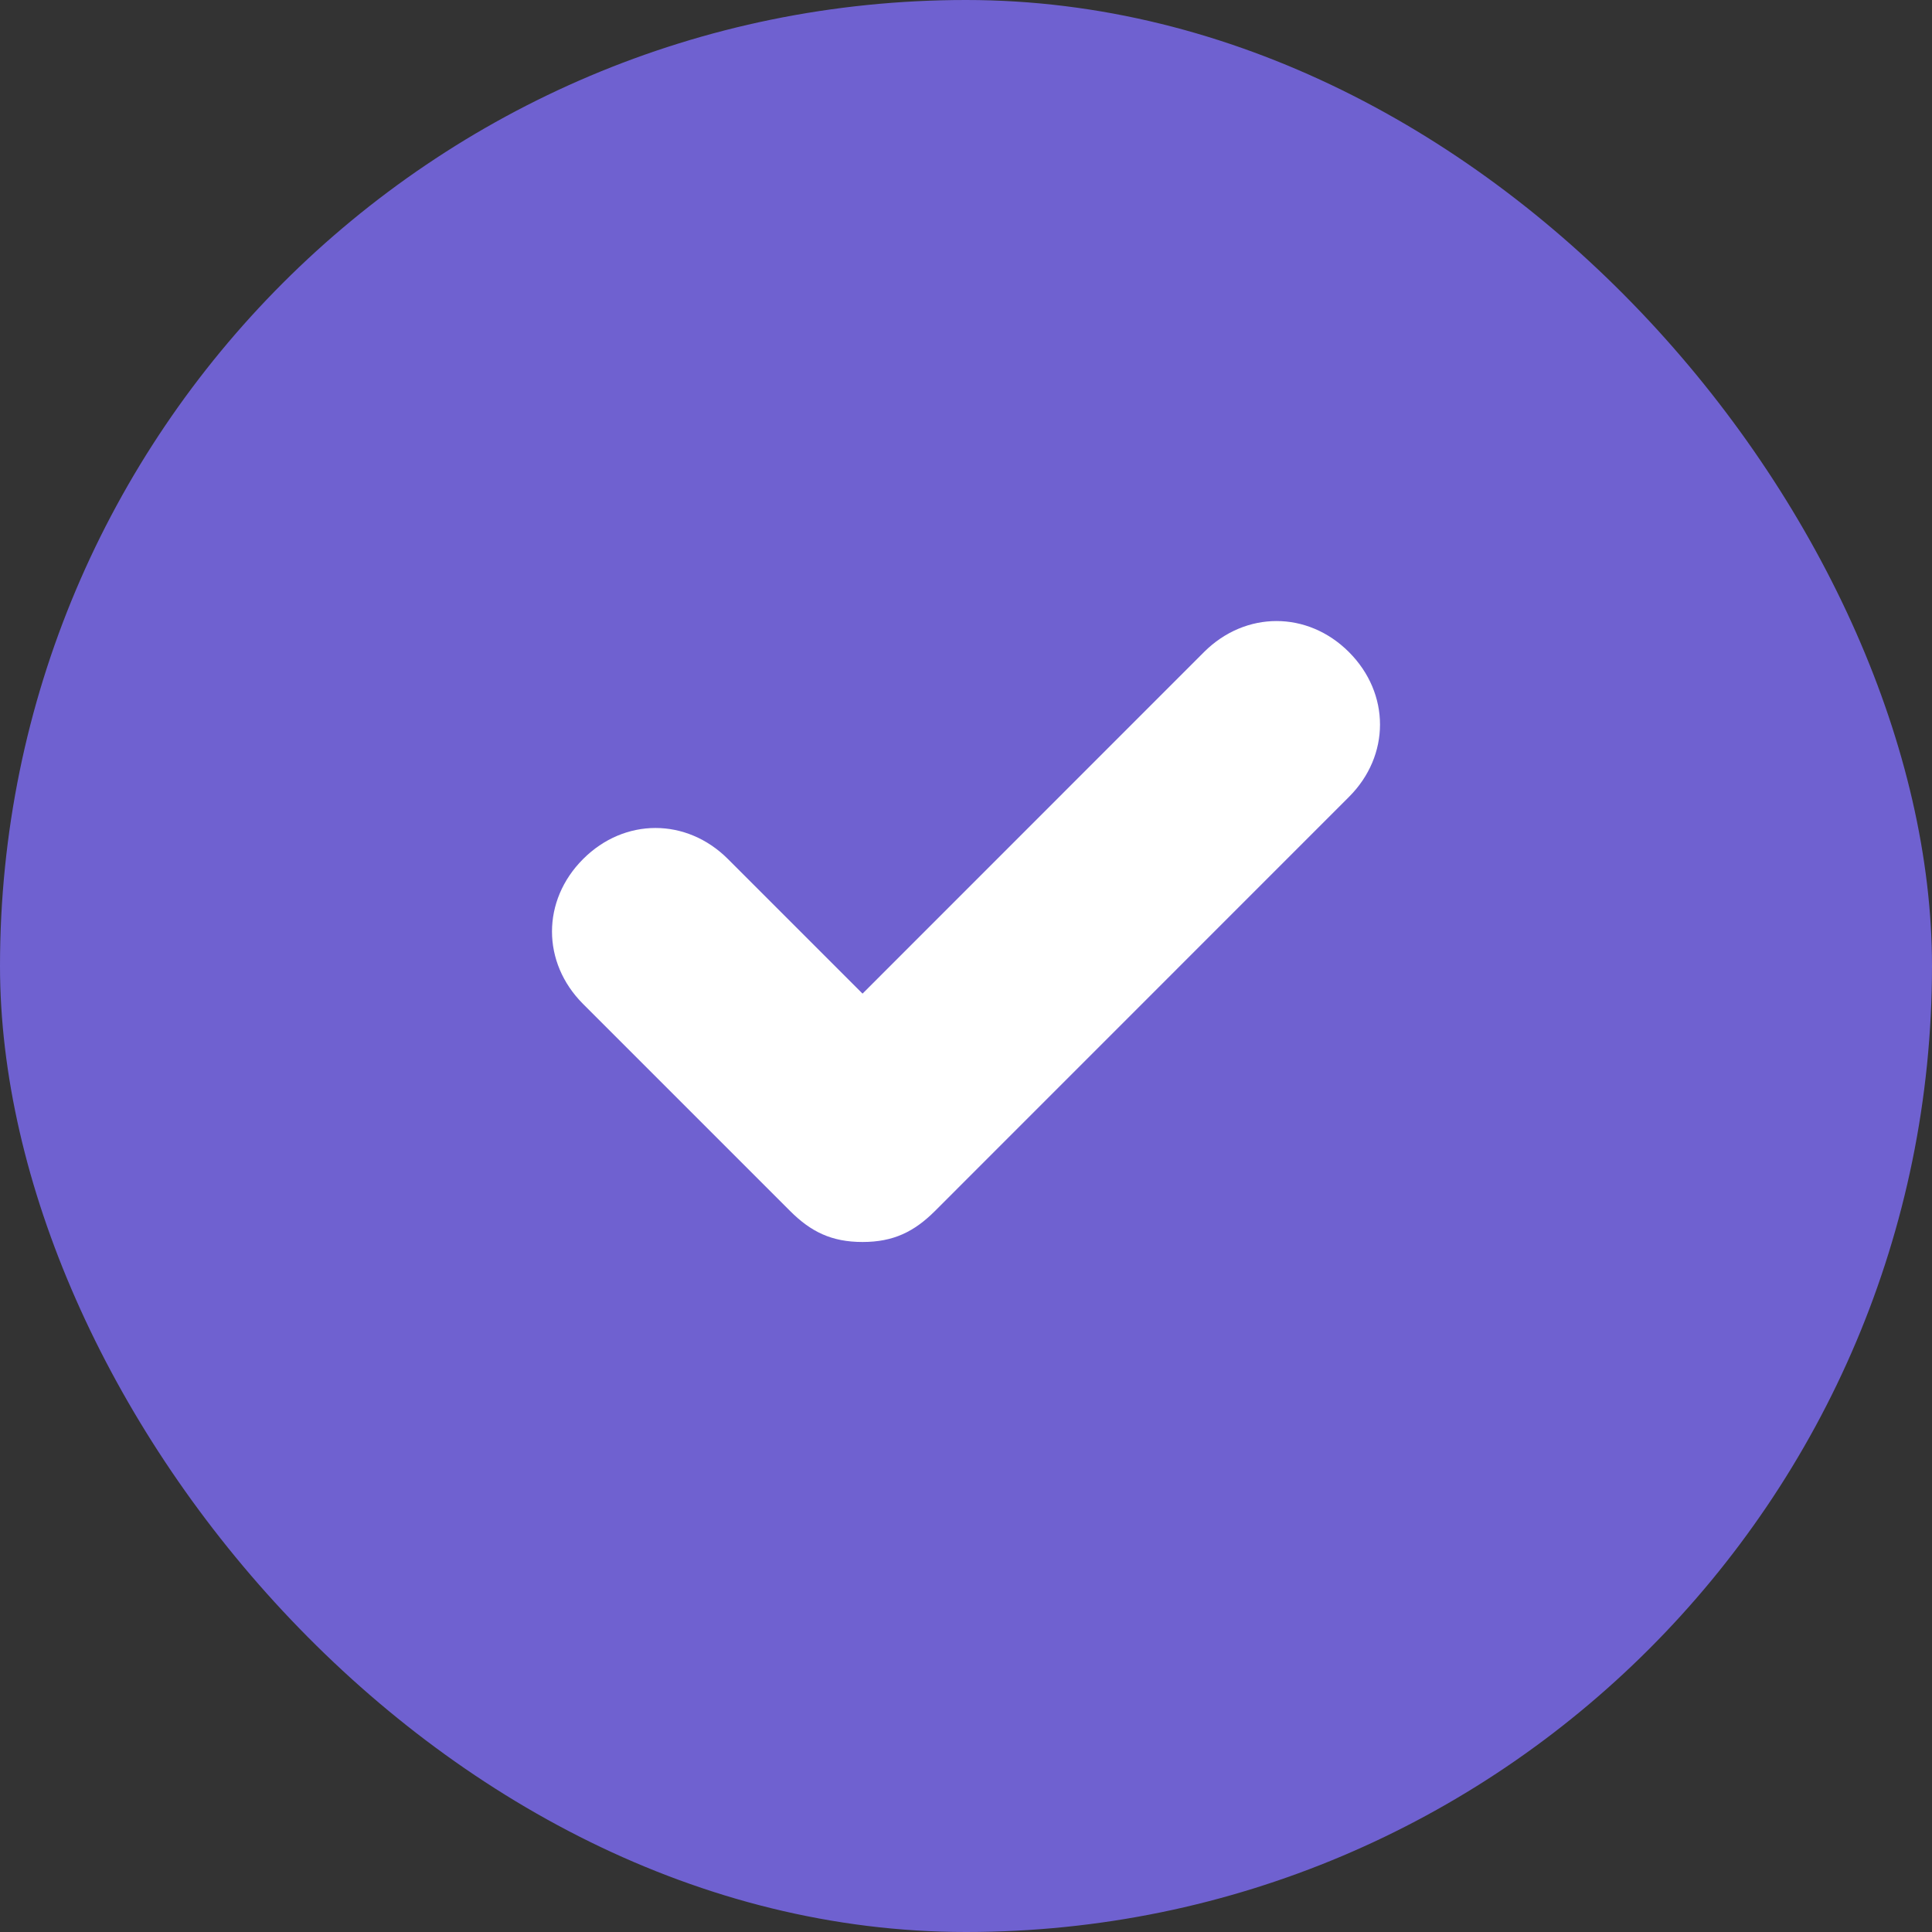 <svg width="20" height="20" viewBox="0 0 20 20" fill="none" xmlns="http://www.w3.org/2000/svg">
<rect x="0" y="0" width="20" height="20" fill="#333333" stroke="none"/>
<rect width="20" height="20" rx="10" fill="#6F61D0"/>
<path fillRule="evenodd" clipRule="evenodd" d="M13.964 6.75C13.536 6.322 12.893 6.322 12.464 6.75L8.929 10.286L7.536 8.893C7.107 8.464 6.464 8.464 6.036 8.893C5.607 9.322 5.607 9.964 6.036 10.393L8.179 12.536C8.393 12.75 8.607 12.857 8.929 12.857C9.25 12.857 9.464 12.75 9.679 12.536L13.964 8.25C14.393 7.822 14.393 7.179 13.964 6.75Z" fill="white"/>
</svg>
